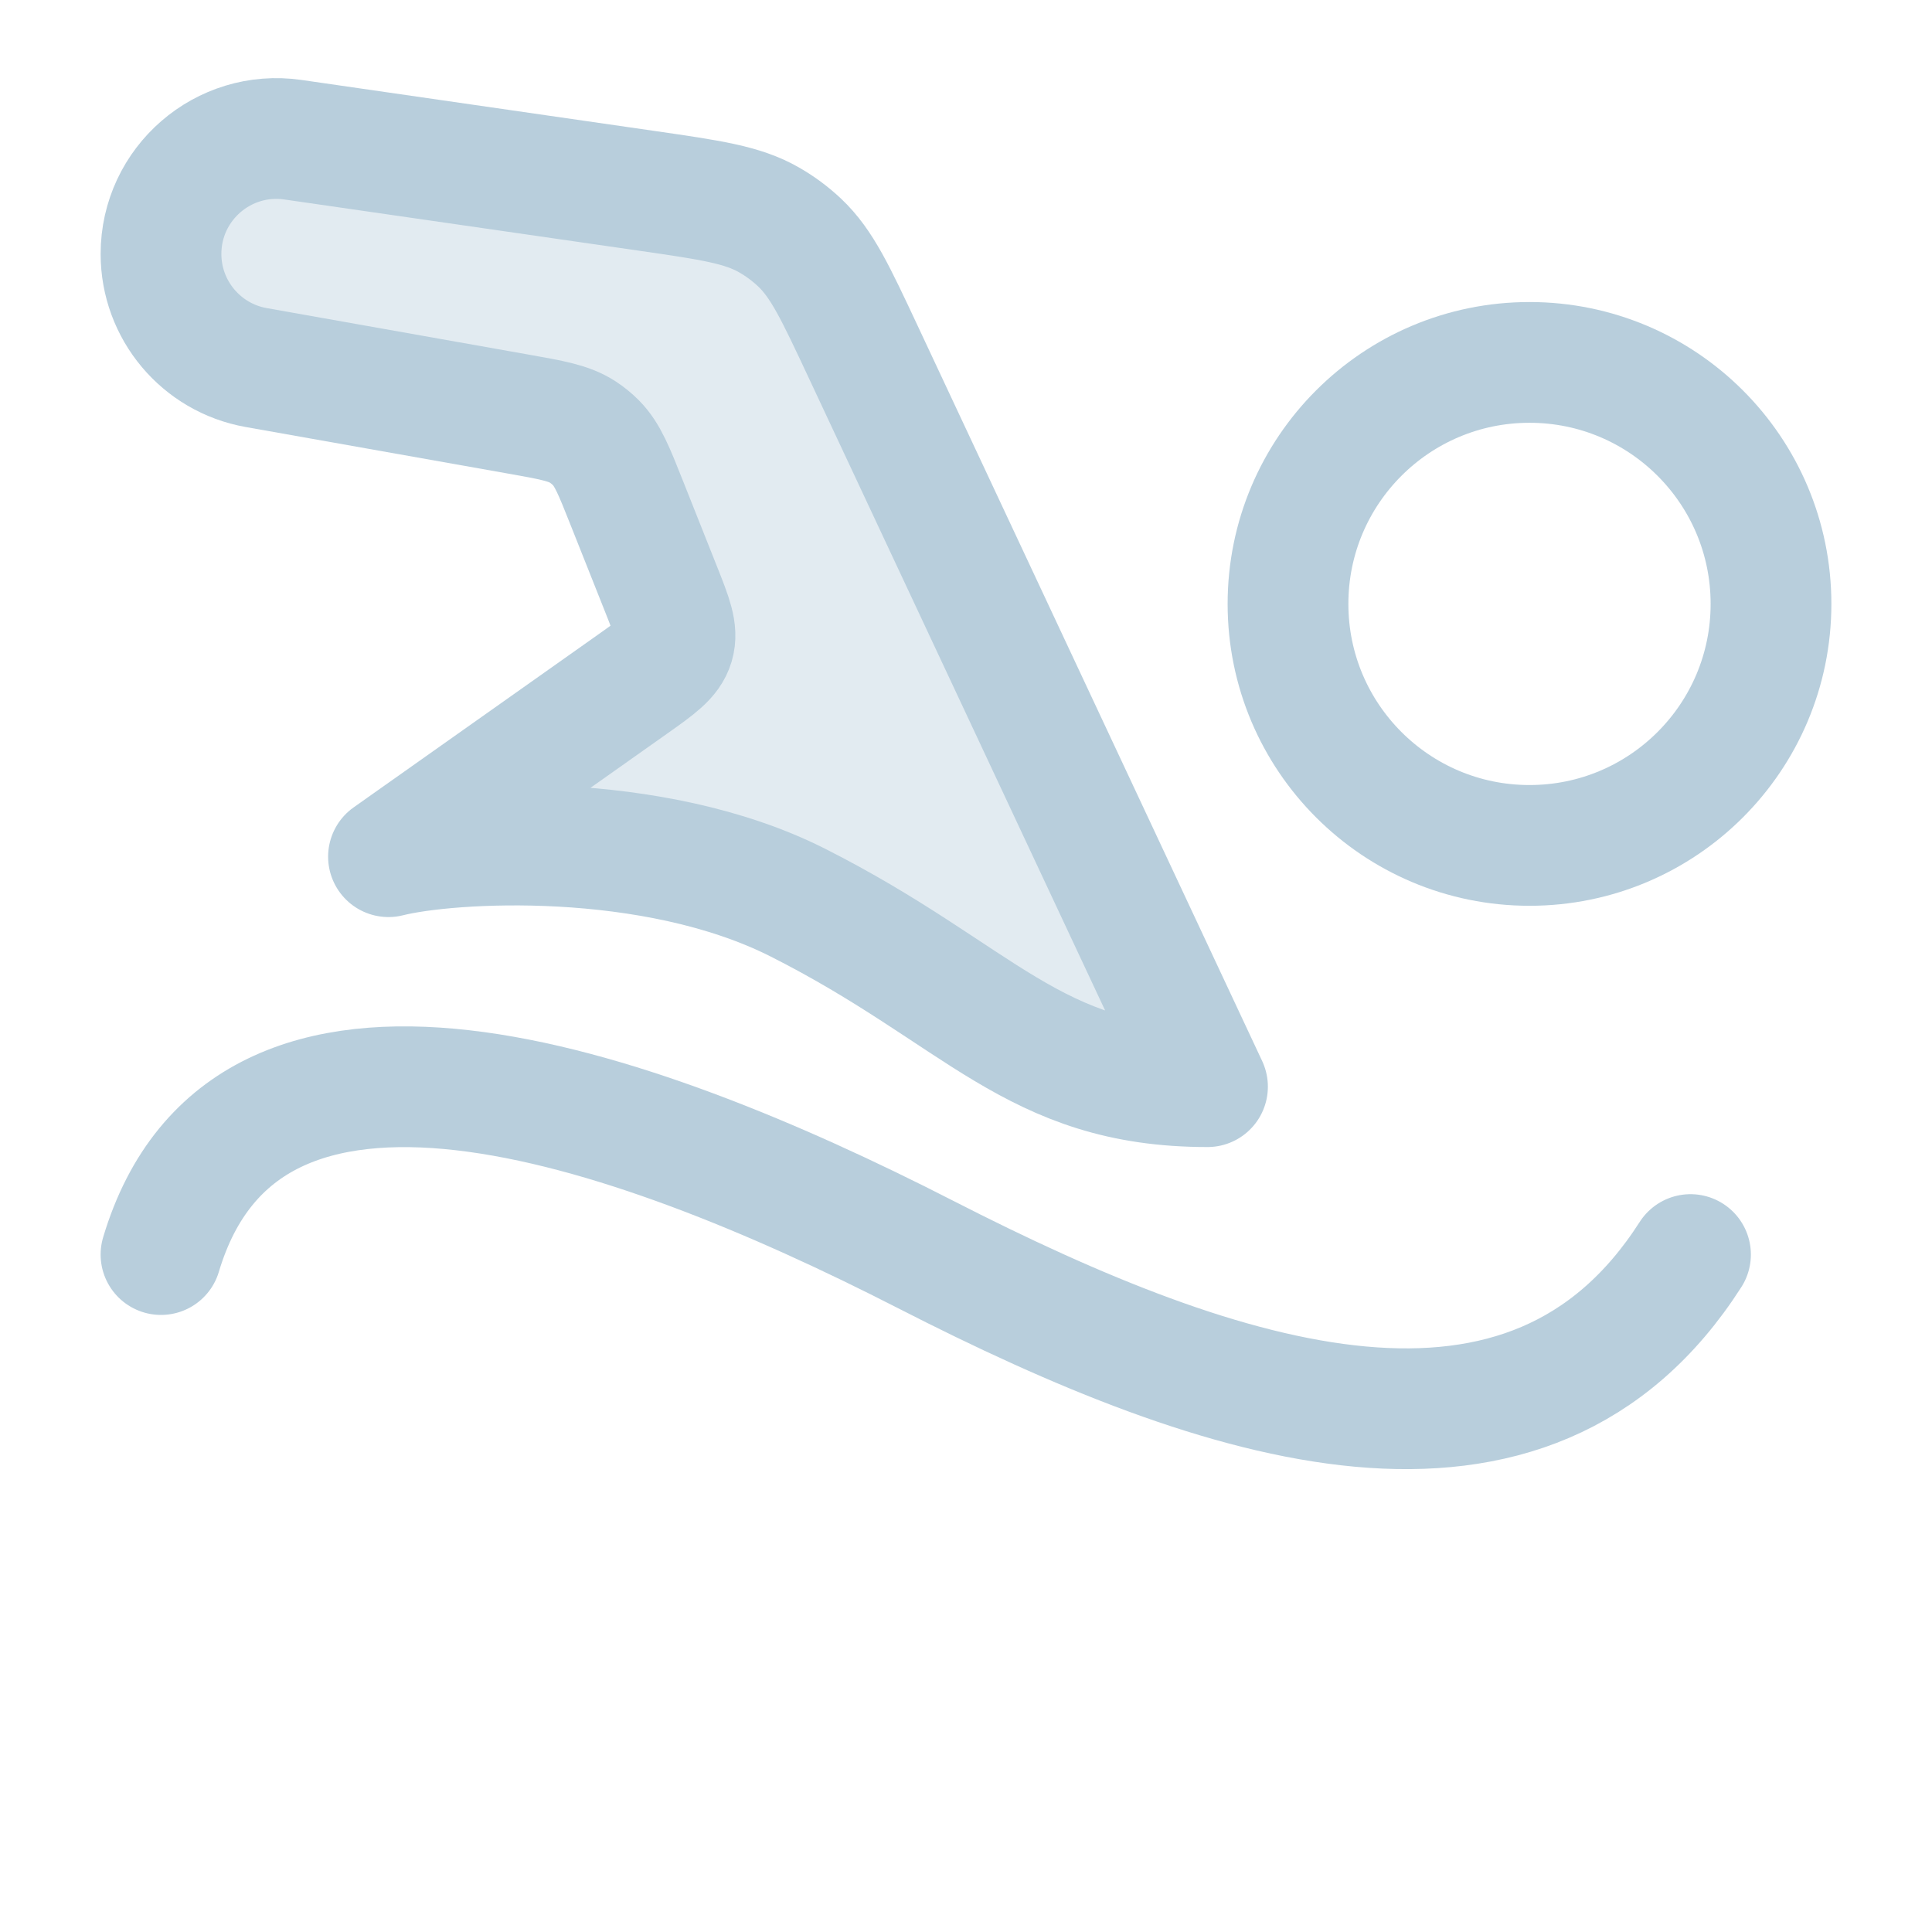 <svg width="48" height="48" viewBox="0 0 48 48" fill="none" xmlns="http://www.w3.org/2000/svg">
<path opacity="0.4" d="M21.437 8.722L30 26.998C25.667 26.998 24.348 24.712 19.826 22.427C16.209 20.598 11.159 20.903 9.652 21.284L15.715 16.998C16.332 16.561 16.64 16.343 16.739 16.011C16.837 15.679 16.698 15.328 16.419 14.626L15.57 12.49C15.253 11.691 15.094 11.292 14.808 11.002C14.708 10.901 14.597 10.811 14.478 10.733C14.137 10.511 13.714 10.436 12.867 10.286L6.366 9.132C4.997 8.889 4 7.699 4 6.309C4 4.563 5.548 3.222 7.277 3.471L16.069 4.741C17.652 4.97 18.444 5.084 19.104 5.462C19.38 5.619 19.635 5.809 19.866 6.026C20.419 6.548 20.758 7.273 21.437 8.722Z" fill="#B8CEDC"/>
<path d="M21.437 8.722L30 26.998C25.667 26.998 24.348 24.712 19.826 22.427C16.209 20.598 11.159 20.903 9.652 21.284L15.715 16.998C16.332 16.561 16.64 16.343 16.739 16.011C16.837 15.679 16.698 15.328 16.419 14.626L15.57 12.49C15.253 11.691 15.094 11.292 14.808 11.002C14.708 10.901 14.597 10.811 14.478 10.733C14.137 10.511 13.714 10.436 12.867 10.286L6.366 9.132C4.997 8.889 4 7.699 4 6.309C4 4.563 5.548 3.222 7.277 3.471L16.069 4.741C17.652 4.97 18.444 5.084 19.104 5.462C19.38 5.619 19.635 5.809 19.866 6.026C20.419 6.548 20.758 7.273 21.437 8.722Z" stroke="#B8CEDC" stroke-width="3" stroke-linecap="round" stroke-linejoin="round"/>
<path d="M38 21.004C41.314 21.004 44 18.318 44 15.004C44 11.69 41.314 9.004 38 9.004C34.686 9.004 32 11.69 32 15.004C32 18.318 34.686 21.004 38 21.004Z" stroke="#B8CEDC" stroke-width="3" stroke-linecap="round" stroke-linejoin="round"/>
<path d="M4 31.169C6.111 24.105 15.537 27.347 23 31.169C30.463 34.99 38 37.422 42 31.169" stroke="#B8CEDC" stroke-width="3" stroke-linecap="round" stroke-linejoin="round"/>
</svg>
